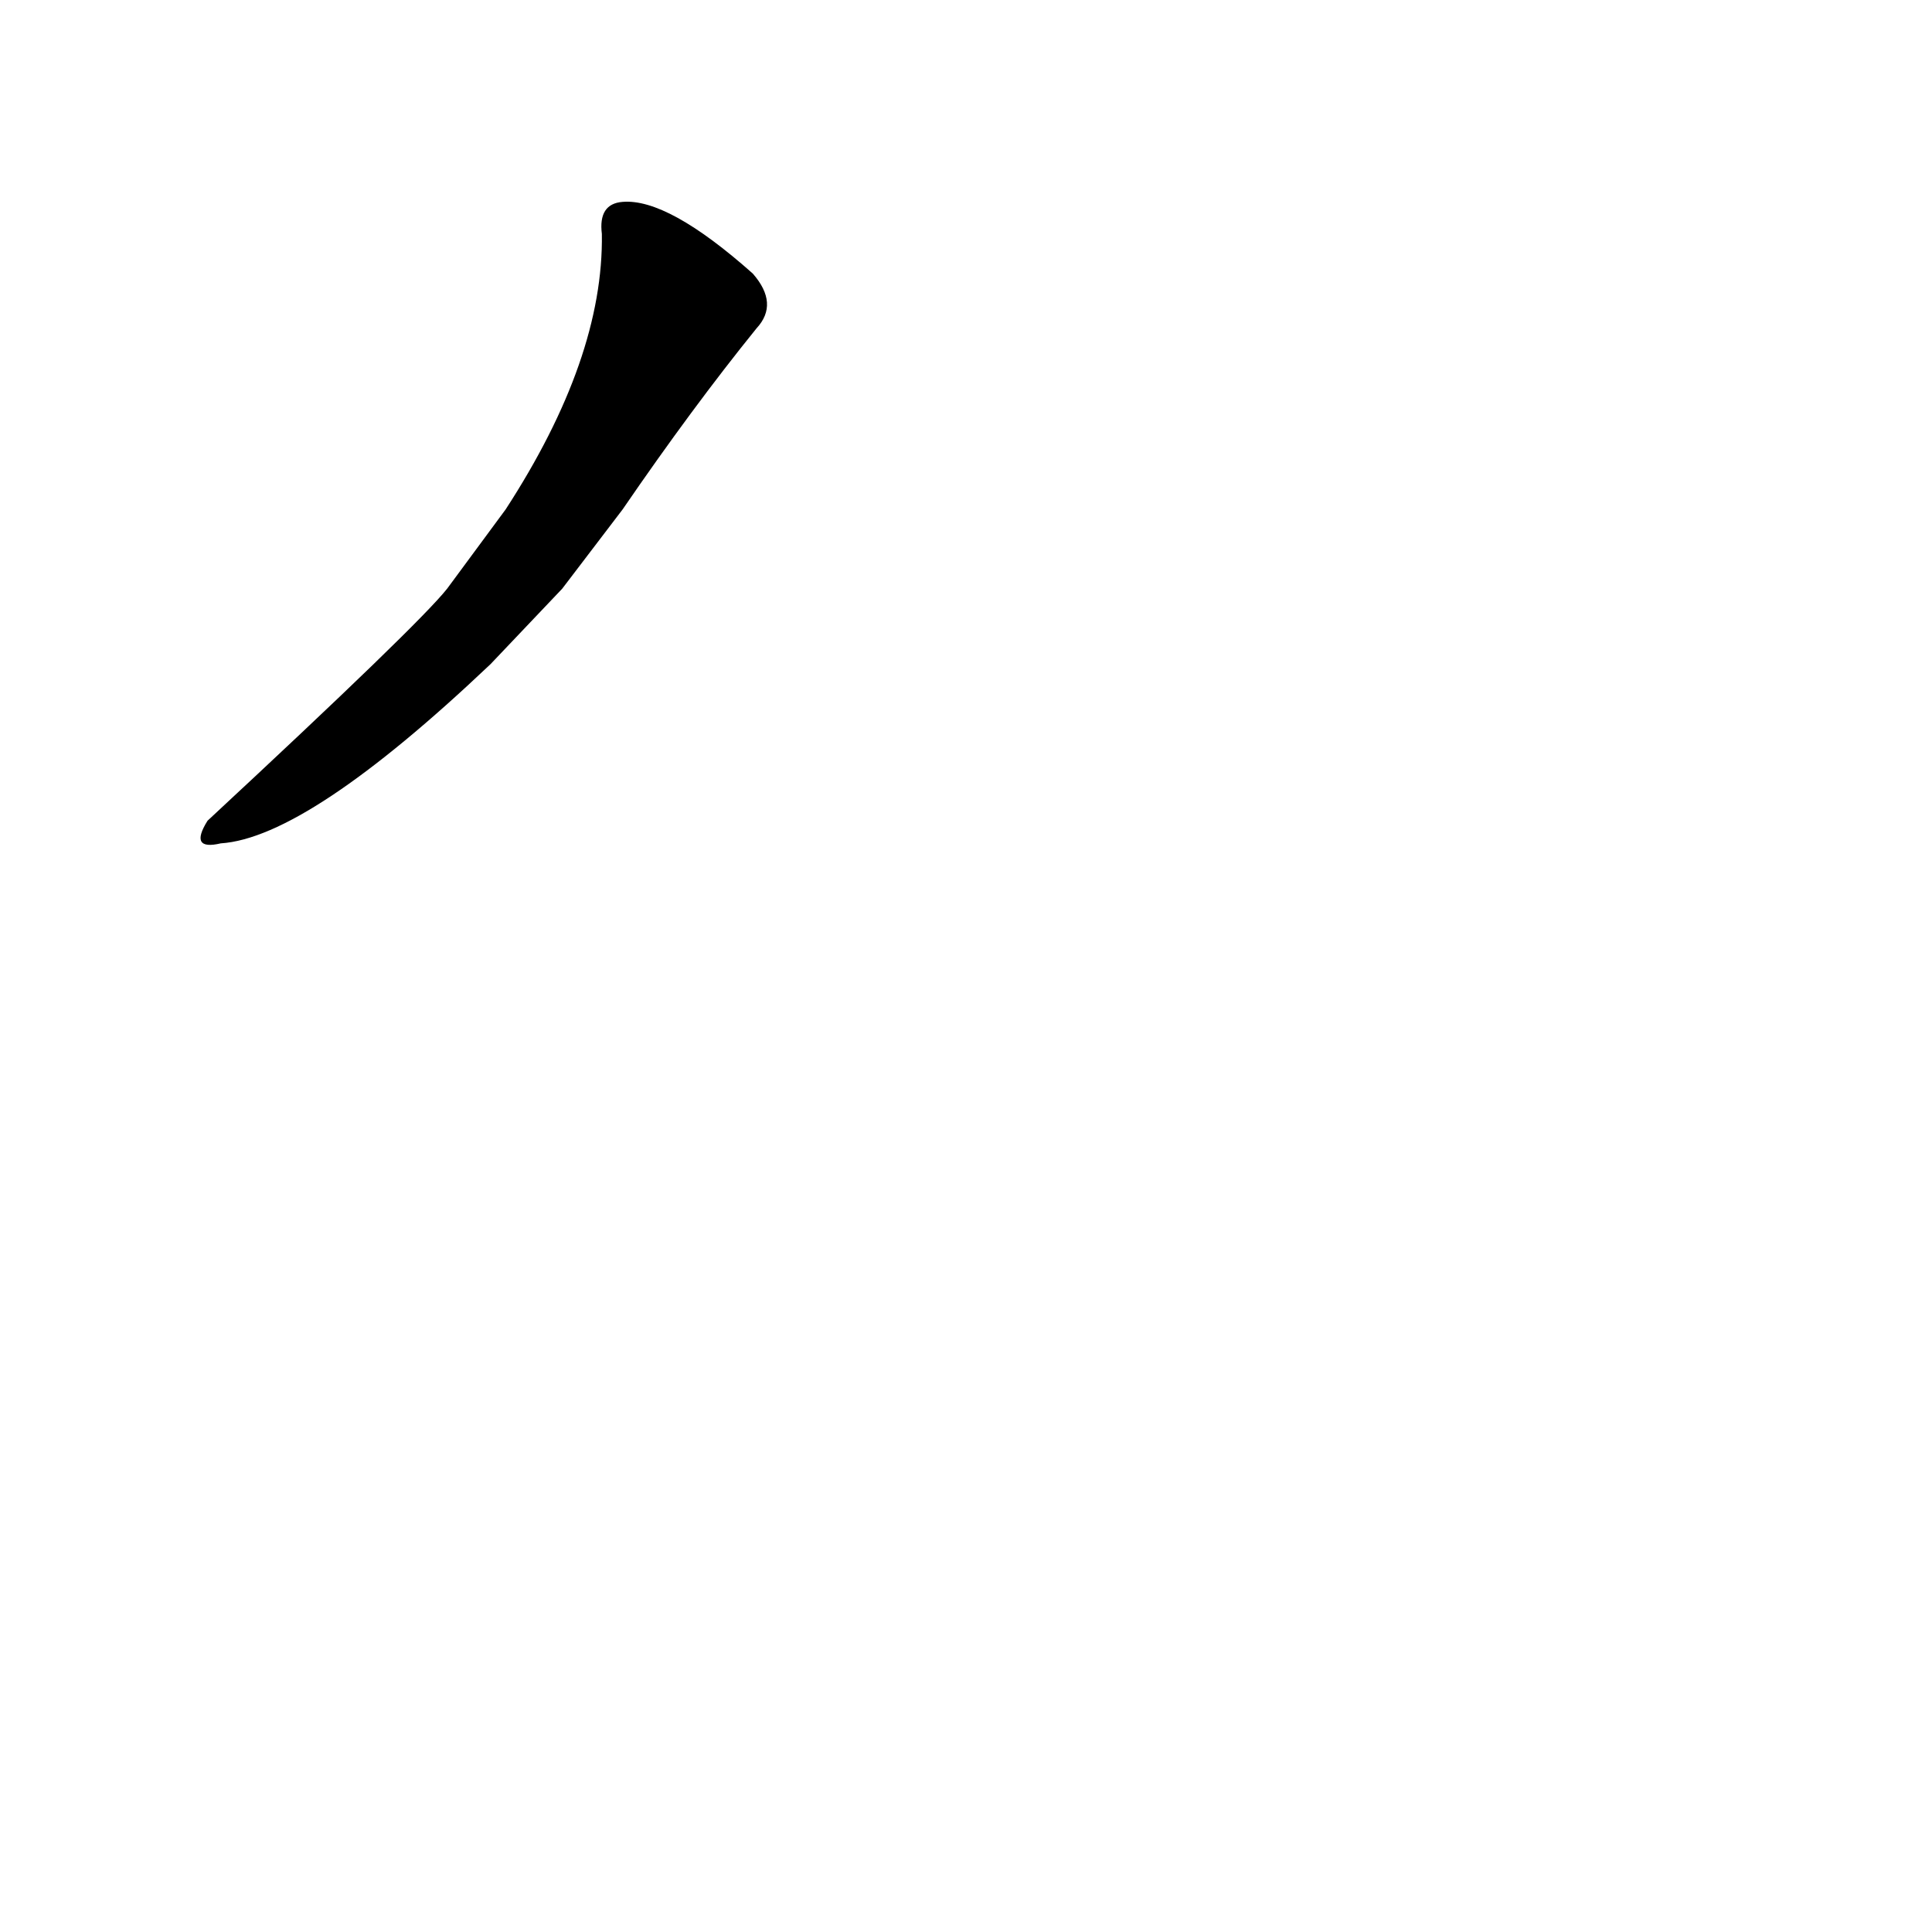 <?xml version='1.0' encoding='utf-8'?>
<svg xmlns="http://www.w3.org/2000/svg" version="1.1" viewBox="0 0 1024 1024"><g transform="scale(1, -1) translate(0, -900)"><path d="M 298 588 Q 314 609 330 630 Q 367 684 401 726 Q 413 739 399 755 Q 354 795 330 793 Q 317 792 319 776 Q 320 710 268 630 L 237 588 Q 222 569 110 465 Q 100 449 117 453 Q 163 456 260 548 L 298 588 Z" fill="black" /></g></svg>
